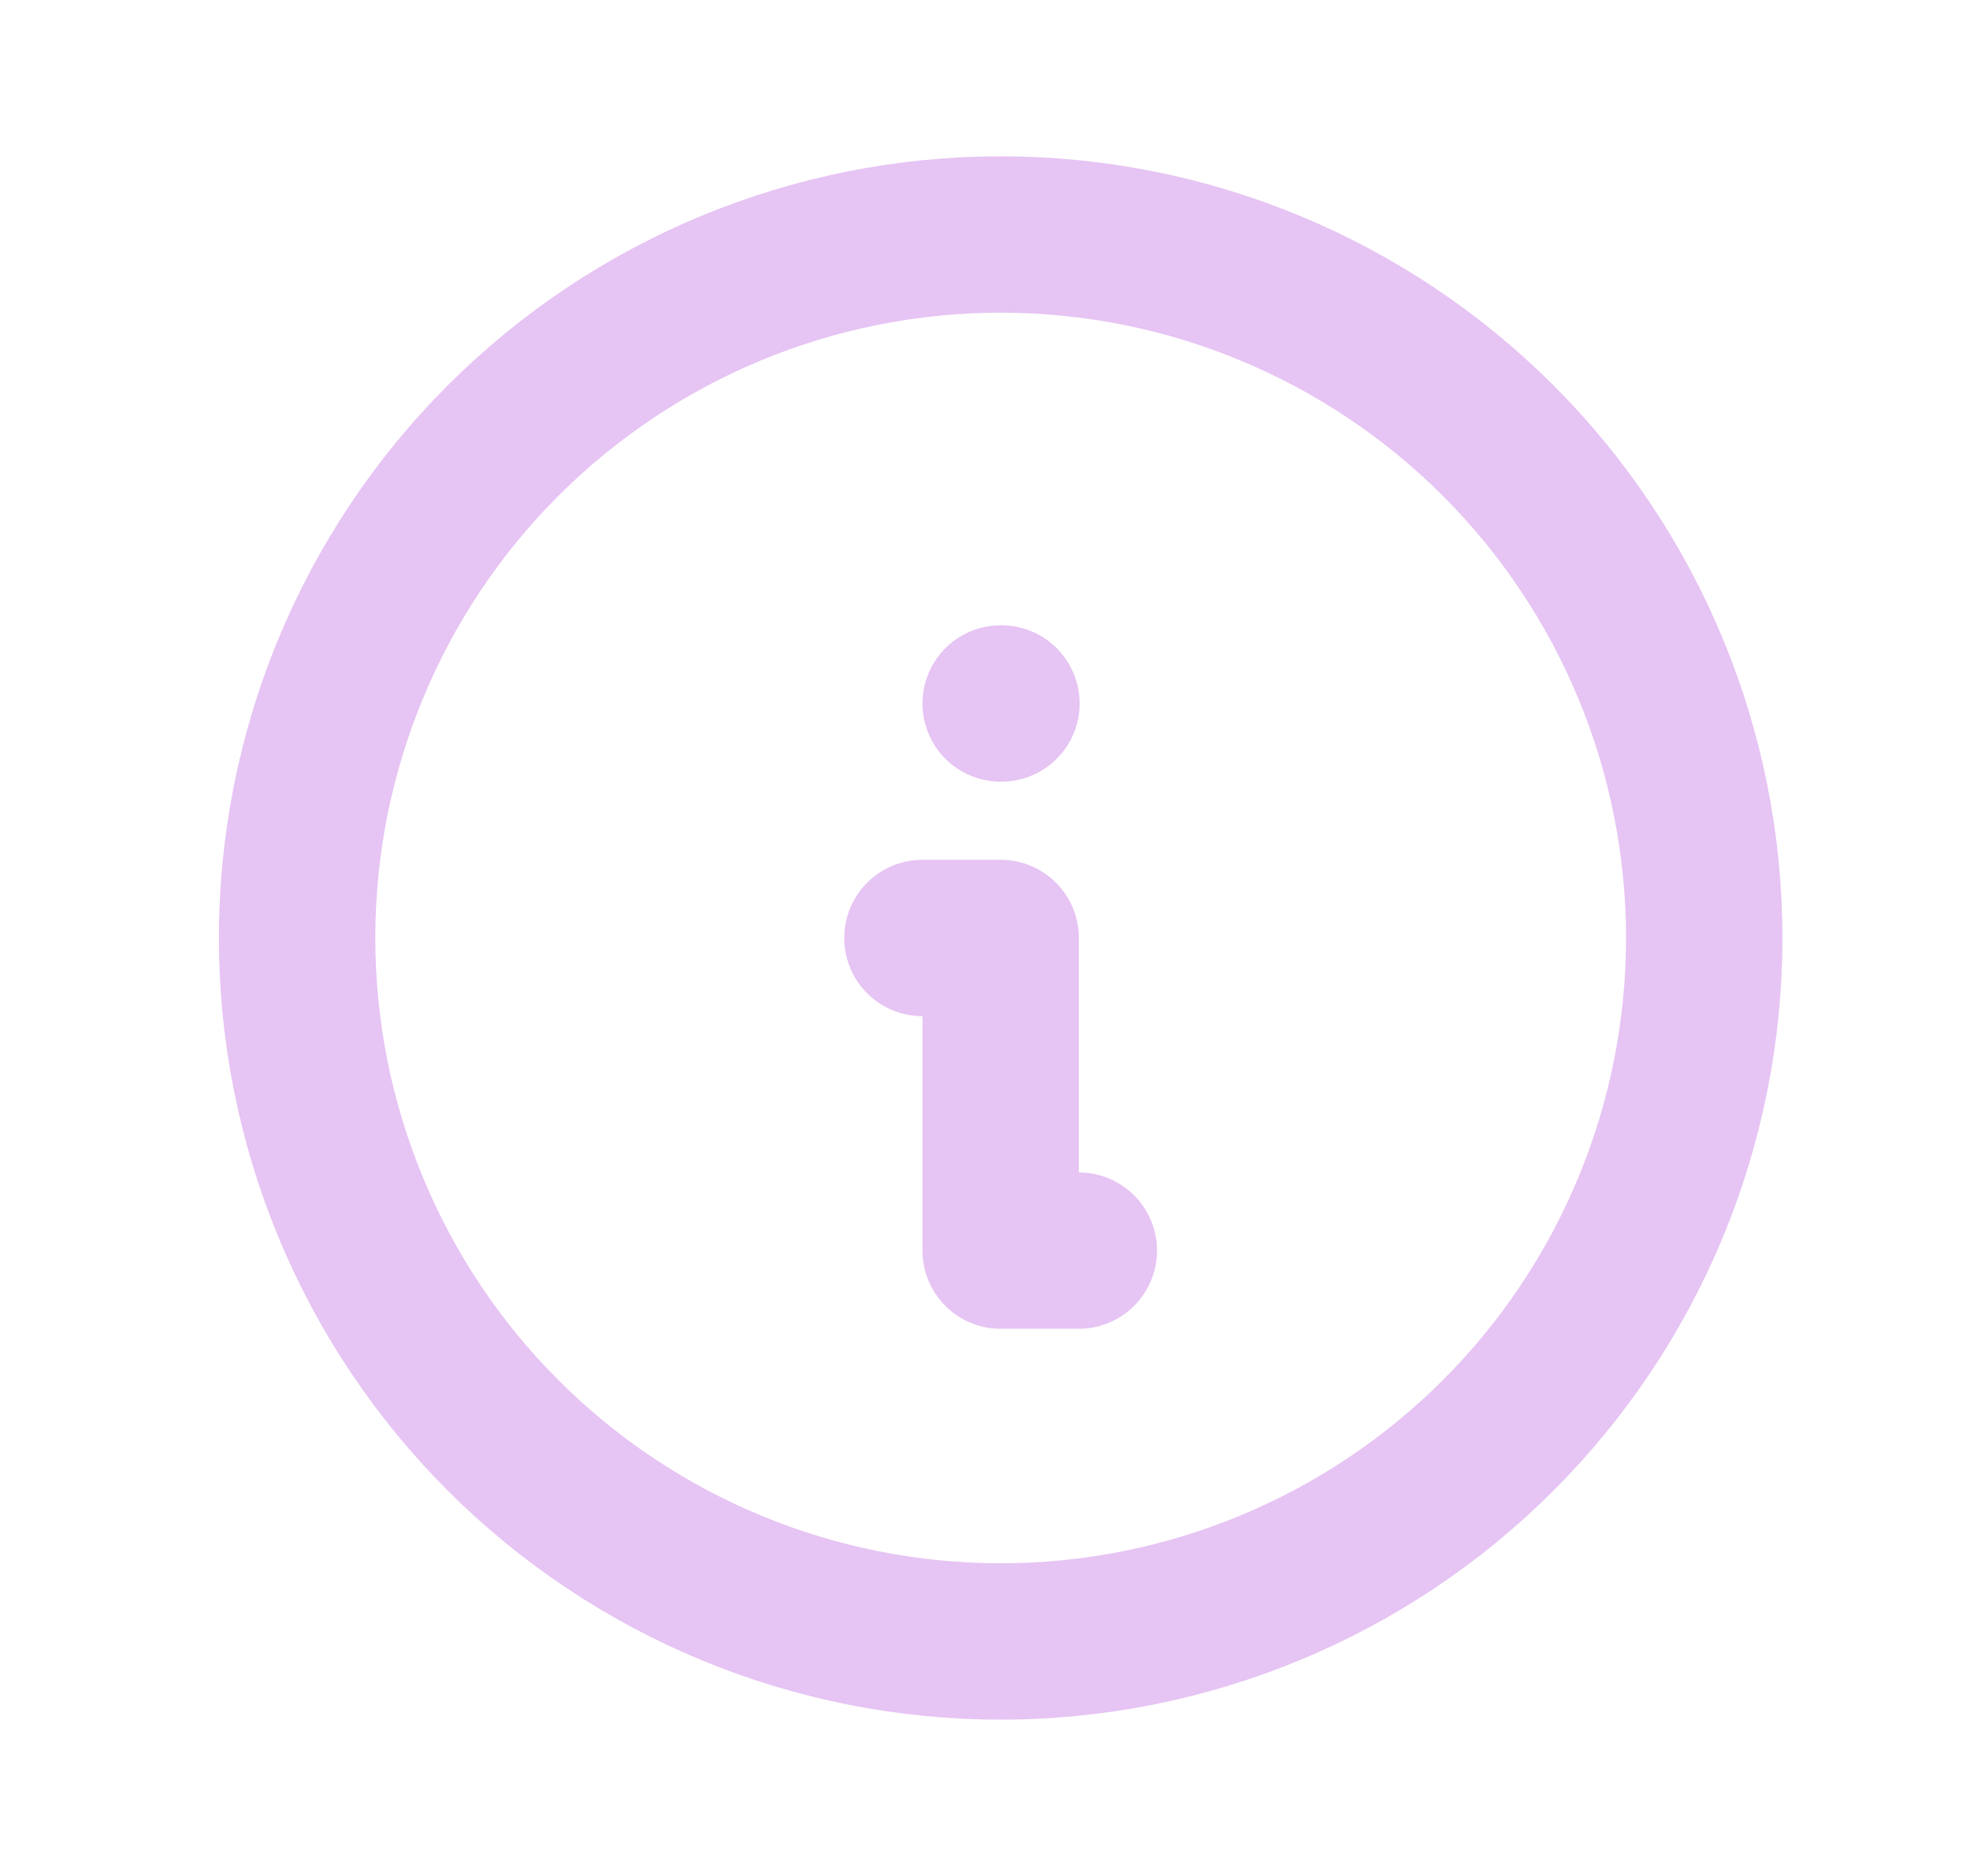 <svg width="21" height="20" viewBox="0 0 21 20" fill="none" xmlns="http://www.w3.org/2000/svg">
<path d="M10.667 7.5H10.675M3.167 10C3.167 10.985 3.361 11.96 3.738 12.87C4.114 13.78 4.667 14.607 5.363 15.303C6.06 16 6.887 16.552 7.796 16.929C8.706 17.306 9.682 17.5 10.667 17.5C11.652 17.5 12.627 17.306 13.537 16.929C14.447 16.552 15.274 16 15.97 15.303C16.666 14.607 17.219 13.78 17.596 12.87C17.973 11.96 18.167 10.985 18.167 10C18.167 8.011 17.376 6.103 15.97 4.697C14.563 3.29 12.656 2.5 10.667 2.5C8.678 2.5 6.77 3.29 5.363 4.697C3.957 6.103 3.167 8.011 3.167 10Z" stroke="#E6C4F3" stroke-width="1.667" stroke-linecap="round" stroke-linejoin="round"/>
<path d="M9.833 10H10.667V13.333H11.5" stroke="#E6C4F3" stroke-width="1.667" stroke-linecap="round" stroke-linejoin="round"/>
</svg>
